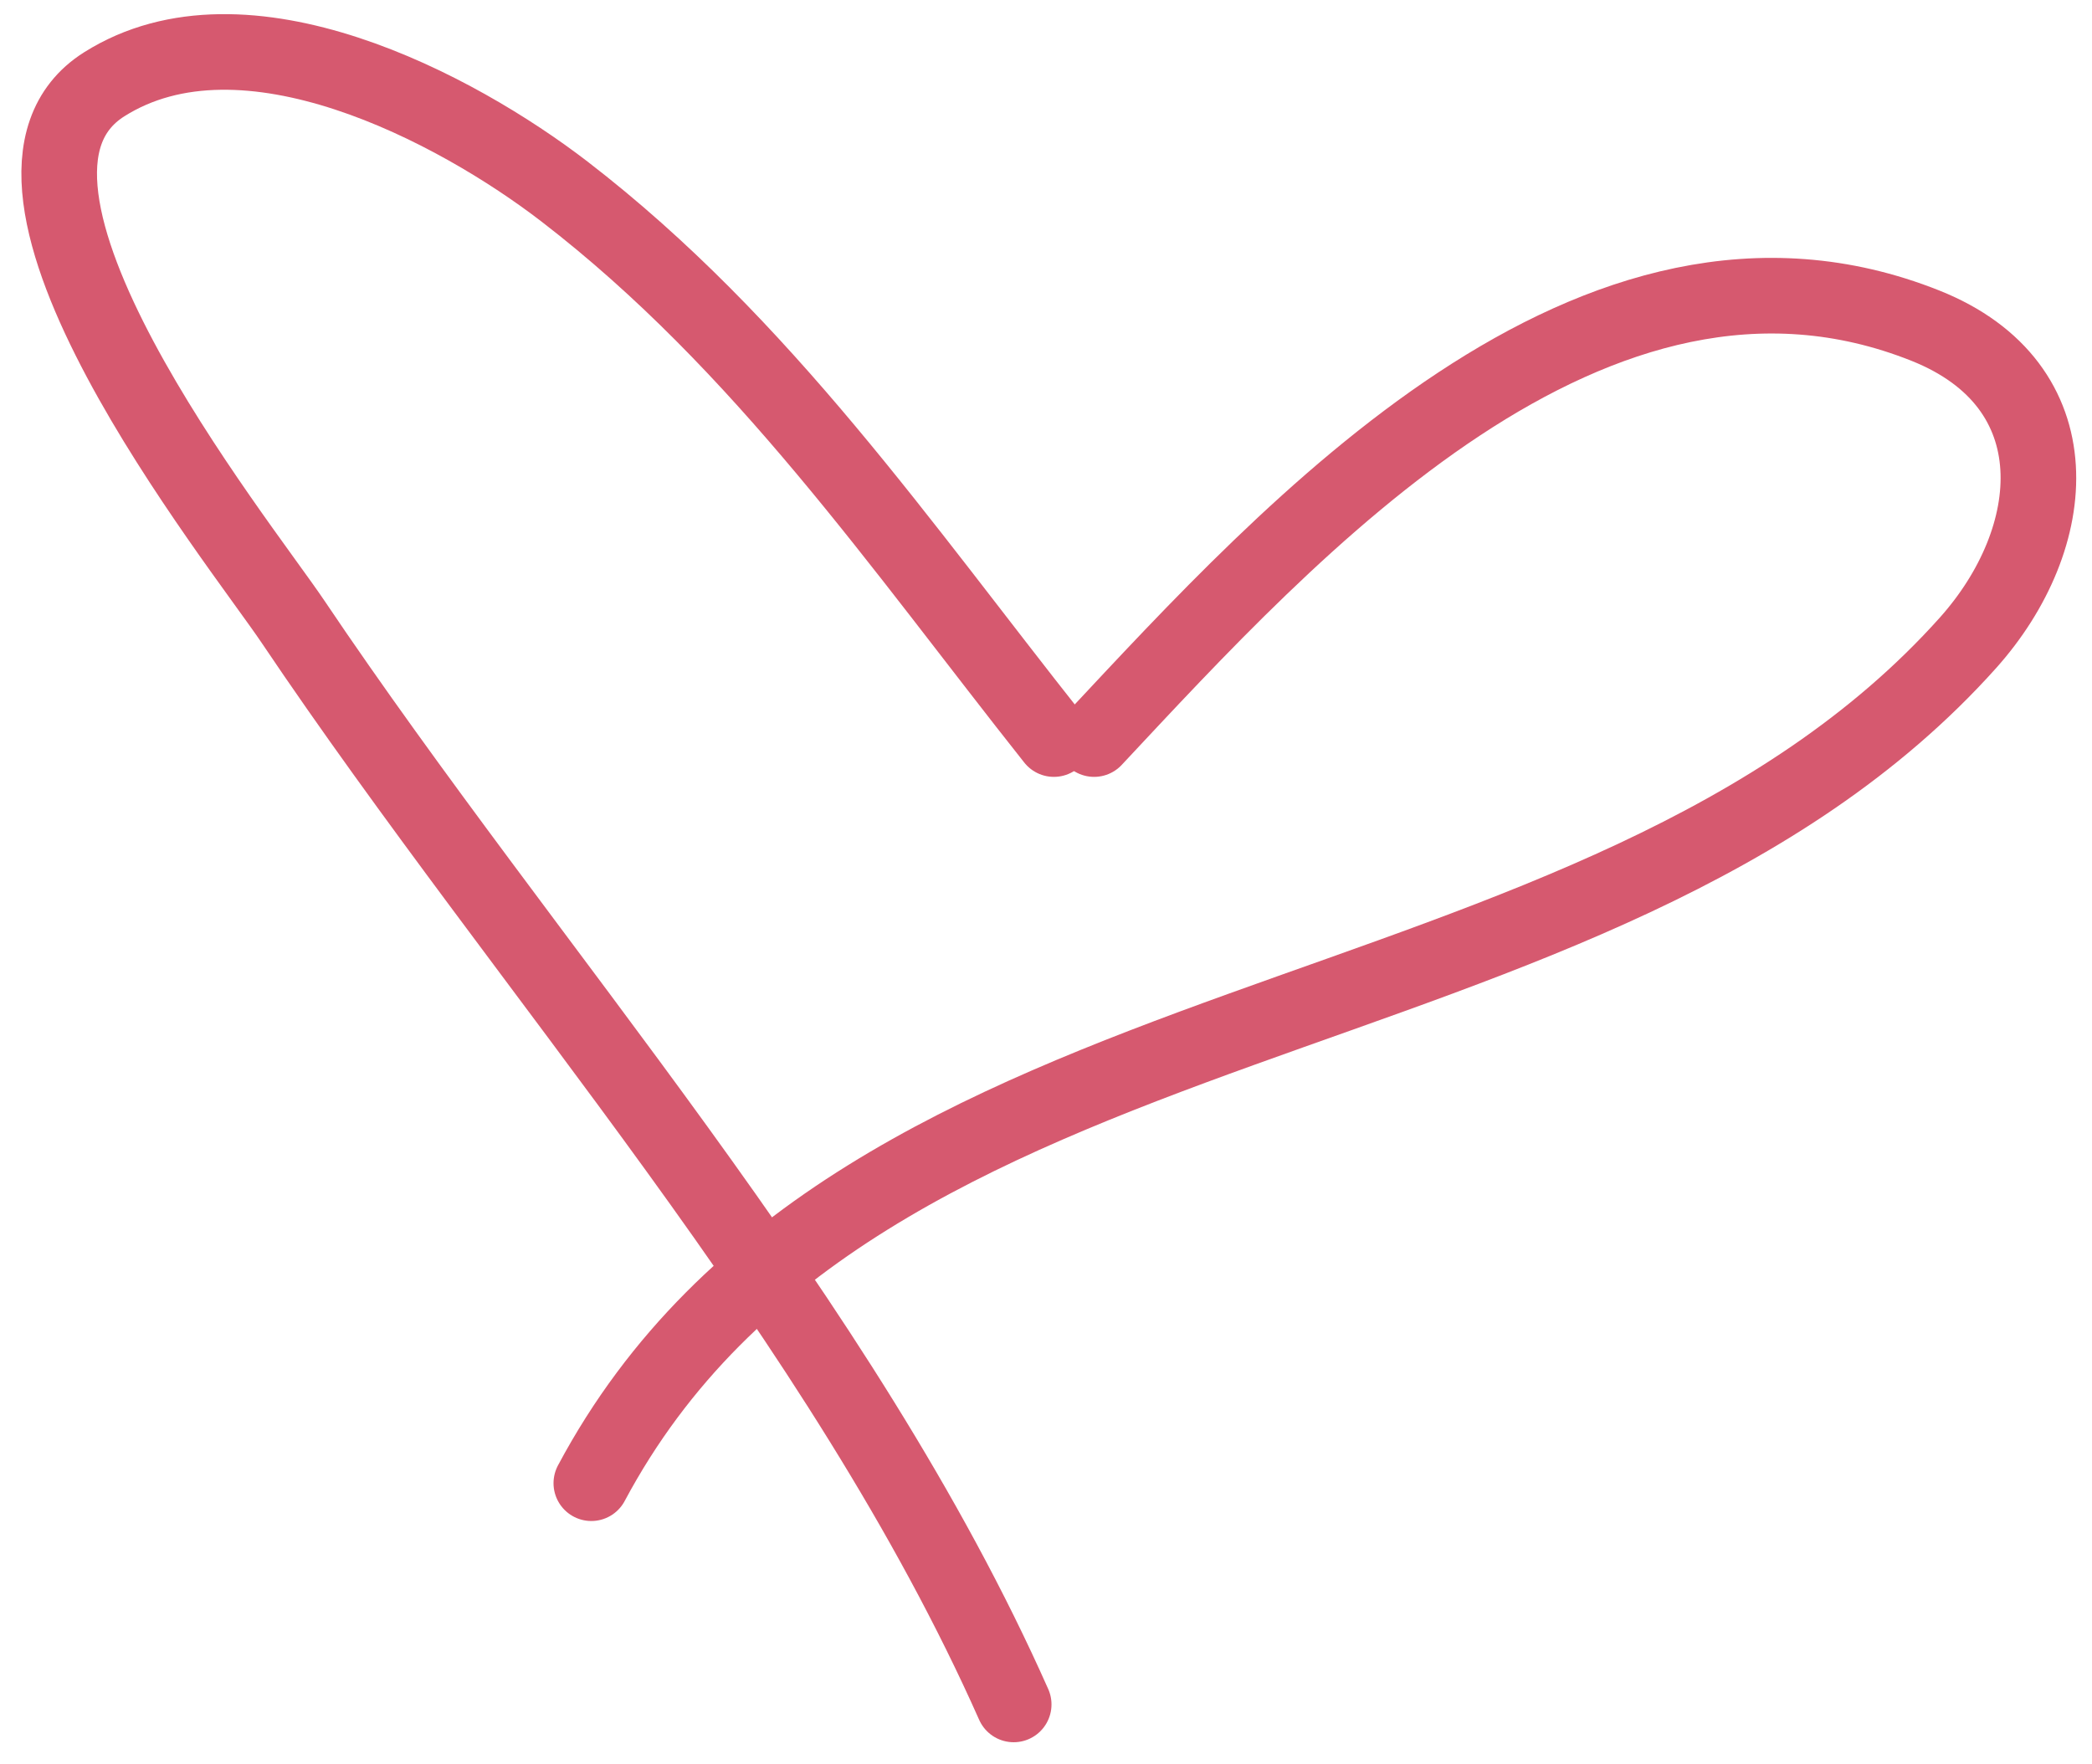 <svg width="83" height="70" viewBox="0 0 83 70" fill="none" xmlns="http://www.w3.org/2000/svg">
<path d="M41.813 29.322C35.734 21.654 30.255 13.65 22.398 7.601C18.117 4.306 9.707 -0.174 4.134 3.345C-2.001 7.22 9.464 21.455 11.626 24.667C20.989 38.586 33.392 52.263 40.218 67.622" stroke="#D6596F" stroke-width="3" stroke-linecap="round"/>
<path d="M43.409 29.322C51.215 20.982 63.229 7.678 76.389 12.92C82.339 15.29 81.803 21.345 78.074 25.51C63.365 41.934 34.127 38.847 23.461 58.845" stroke="#D6596F" stroke-width="3" stroke-linecap="round"/>
</svg>
